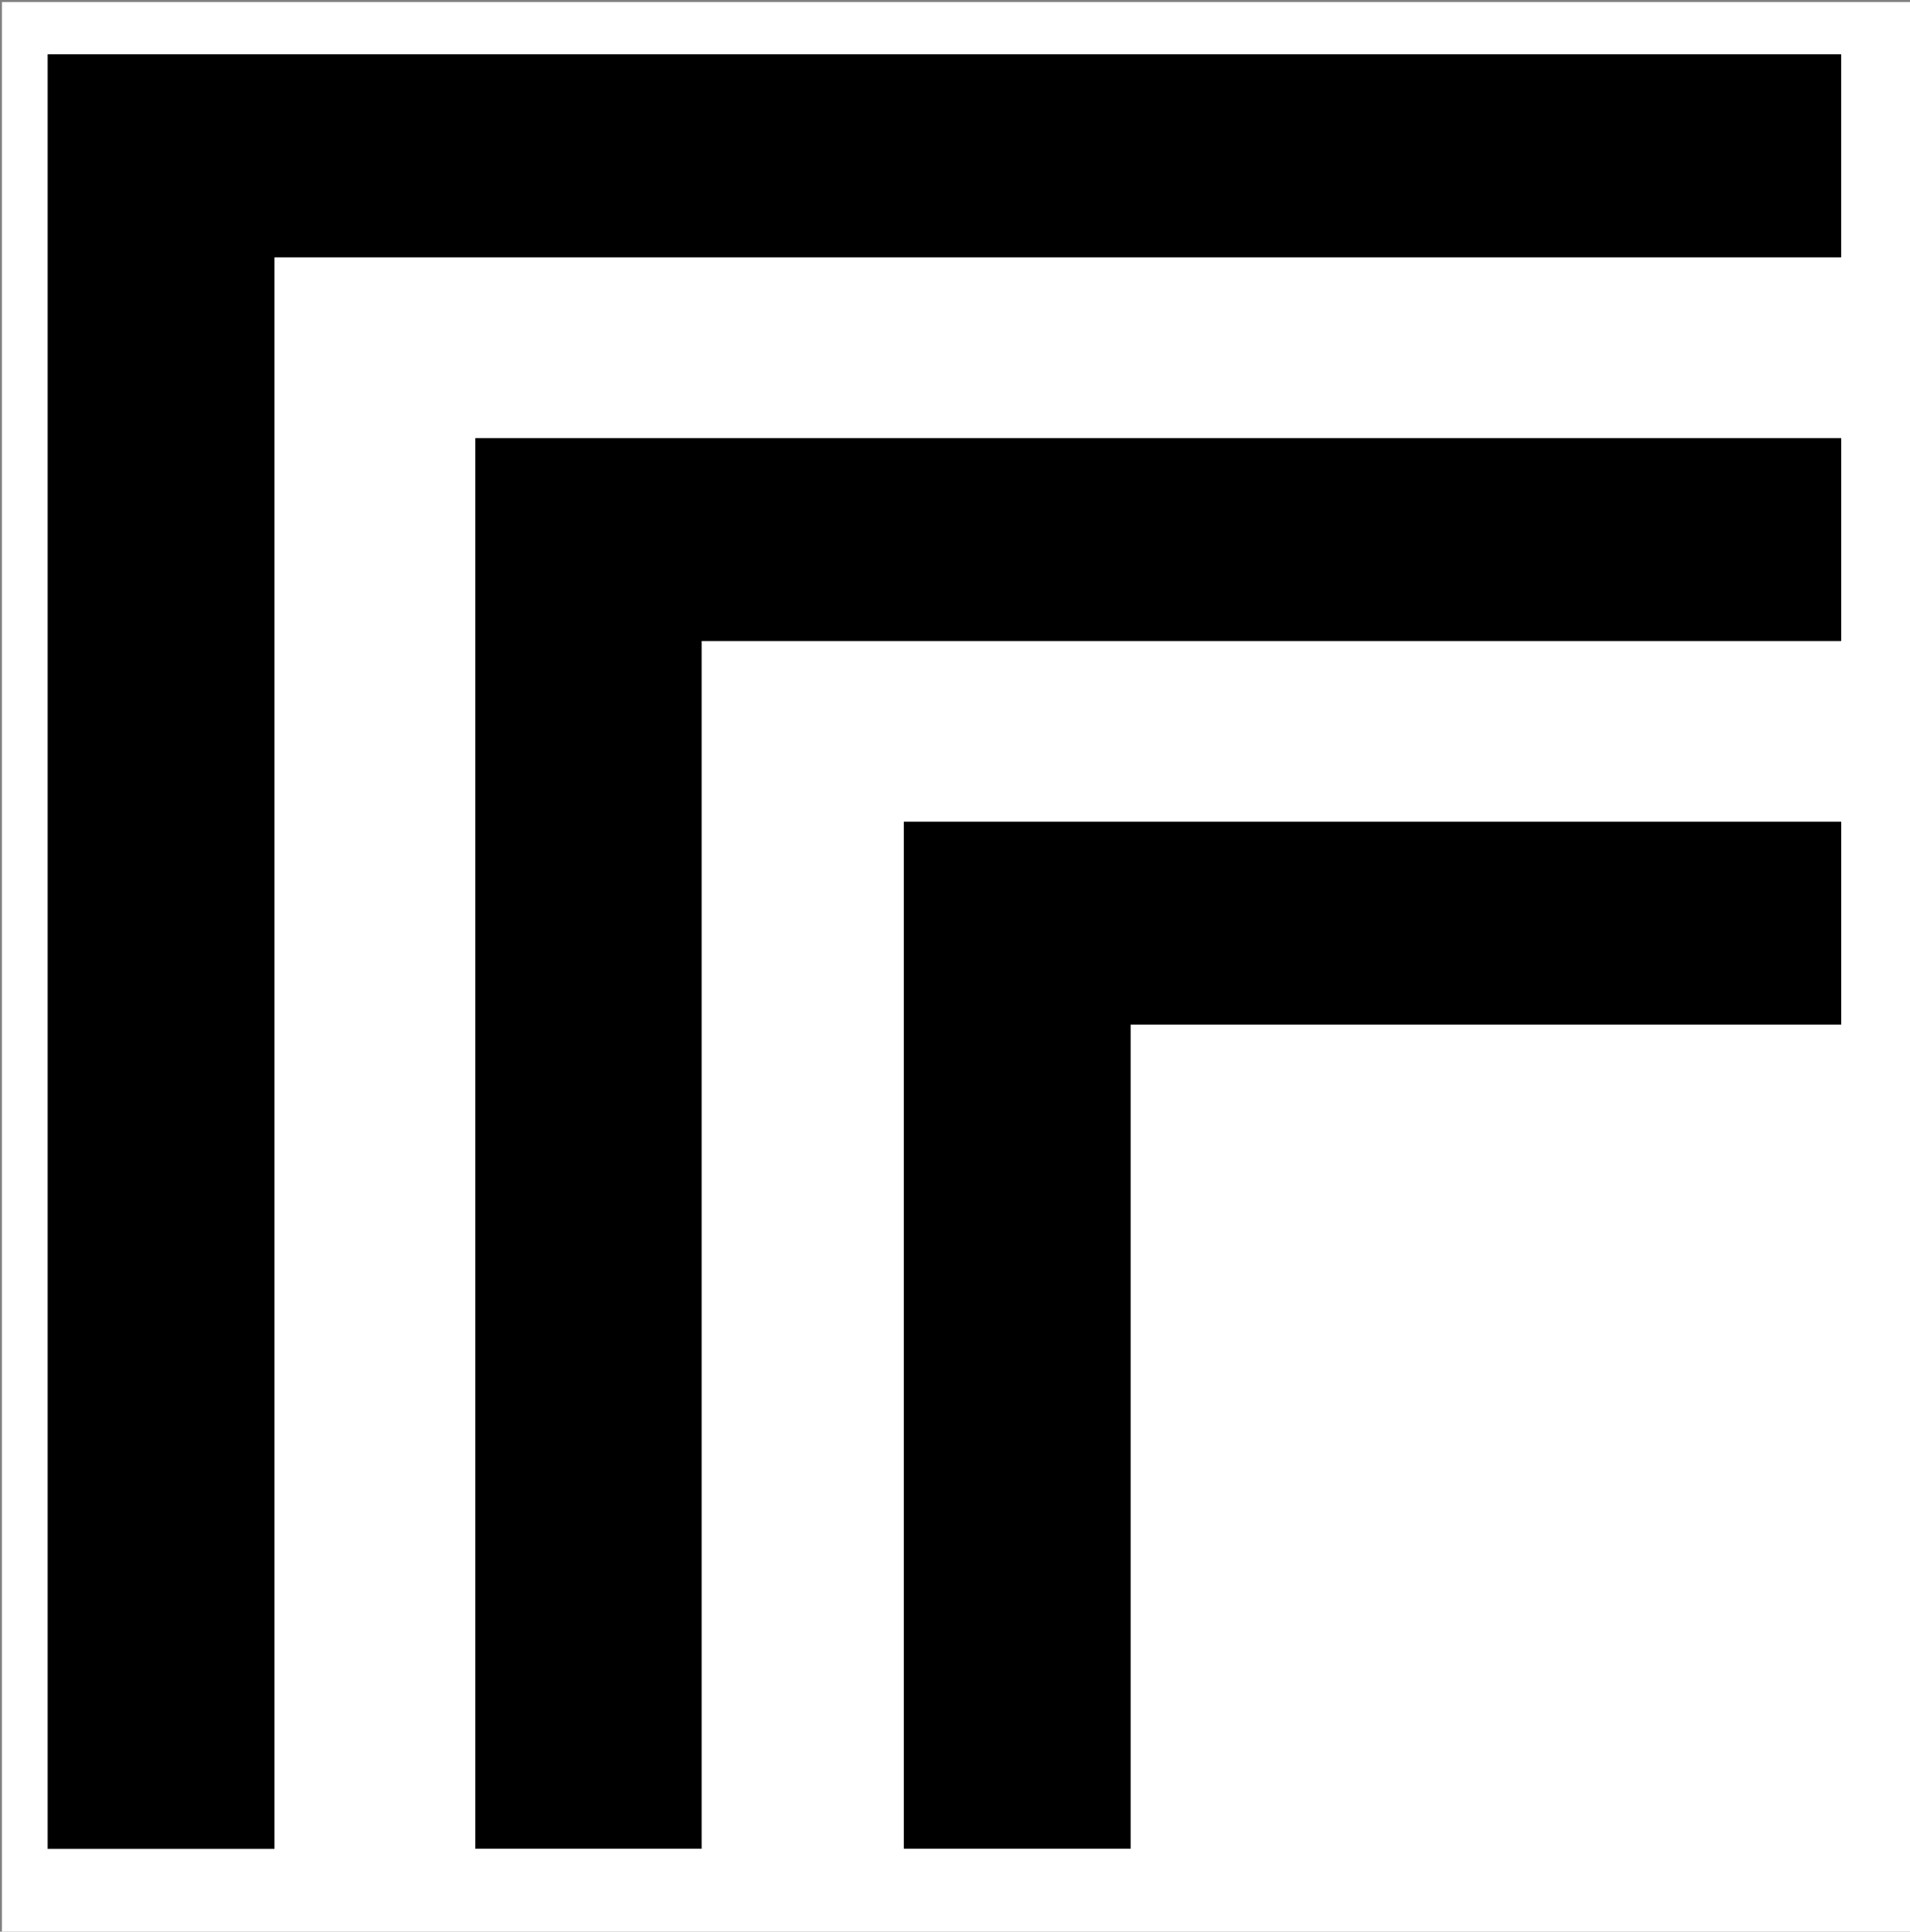 <svg version="1.1" id="Layer_1" xmlns="http://www.w3.org/2000/svg" xmlns:xlink="http://www.w3.org/1999/xlink" x="0px" y="0px"
	 width="100%" viewBox="0 0 1090 1102" enable-background="new 0 0 1090 1102" xml:space="preserve">
<rect x="0" y="0" width="1090" height="1102" fill="#808080" stroke="none"/>
<path fill="#FFFFFF" opacity="1" stroke="none" 
	d="
M1091,388 
	C1091,626.64 1091,864.779 1091,1102.959 
	C727.735,1102.959 364.47,1102.959 1.103,1102.959 
	C1.103,735.777 1.103,368.554 1.103,1.166 
	C364.333,1.166 727.667,1.166 1091,1.166 
	C1091,129.863 1091,258.681 1091,388 
M240.5,31 
	C169.411,31 98.321,31 27.245,31 
	C27.245,372.606 27.245,713.652 27.245,1054.765 
	C70.416,1054.765 113.341,1054.765 156.602,1054.765 
	C156.602,752.084 156.602,449.638 156.602,146.781 
	C455.075,146.781 752.957,146.781 1050.684,146.781 
	C1050.684,107.965 1050.684,69.562 1050.684,31 
	C780.746,31 511.123,31 240.5,31 
M475.5,250 
	C407.406,250 339.311,250 271.29,250 
	C271.29,518.646 271.29,786.716 271.29,1054.716 
	C314.502,1054.716 357.423,1054.716 400.366,1054.716 
	C400.366,824.926 400.366,595.421 400.366,365.647 
	C617.345,365.647 833.96,365.647 1050.714,365.647 
	C1050.714,326.991 1050.714,288.606 1050.714,250 
	C859.119,250 667.809,250 475.5,250 
M753.5,468.833 
	C674.225,468.833 594.95,468.833 515.777,468.833 
	C515.777,664.537 515.777,859.618 515.777,1054.718 
	C558.957,1054.718 601.865,1054.718 645.214,1054.718 
	C645.214,897.882 645.214,741.328 645.214,584.515 
	C780.616,584.515 915.576,584.515 1050.719,584.515 
	C1050.719,545.85 1050.719,507.446 1050.719,468.833 
	C951.792,468.833 853.146,468.833 753.5,468.833 
z"/>
<path fill="#000000" opacity="1" stroke="none" 
	d="
M241,31 
	C511.123,31 780.746,31 1050.684,31 
	C1050.684,69.562 1050.684,107.965 1050.684,146.781 
	C752.957,146.781 455.075,146.781 156.602,146.781 
	C156.602,449.638 156.602,752.084 156.602,1054.765 
	C113.341,1054.765 70.416,1054.765 27.245,1054.765 
	C27.245,713.652 27.245,372.606 27.245,31 
	C98.321,31 169.411,31 241,31 
z"/>
<path fill="#000000" opacity="1" stroke="none" 
	d="
M476,250 
	C667.809,250 859.119,250 1050.714,250 
	C1050.714,288.606 1050.714,326.991 1050.714,365.647 
	C833.96,365.647 617.345,365.647 400.366,365.647 
	C400.366,595.421 400.366,824.926 400.366,1054.716 
	C357.423,1054.716 314.502,1054.716 271.29,1054.716 
	C271.29,786.716 271.29,518.646 271.29,250 
	C339.311,250 407.406,250 476,250 
z"/>
<path fill="#000000" opacity="1" stroke="none" 
	d="
M754,468.833 
	C853.146,468.833 951.792,468.833 1050.719,468.833 
	C1050.719,507.446 1050.719,545.85 1050.719,584.515 
	C915.576,584.515 780.616,584.515 645.214,584.515 
	C645.214,741.328 645.214,897.882 645.214,1054.718 
	C601.865,1054.718 558.957,1054.718 515.777,1054.718 
	C515.777,859.618 515.777,664.537 515.777,468.833 
	C594.95,468.833 674.225,468.833 754,468.833 
z"/>
</svg>
